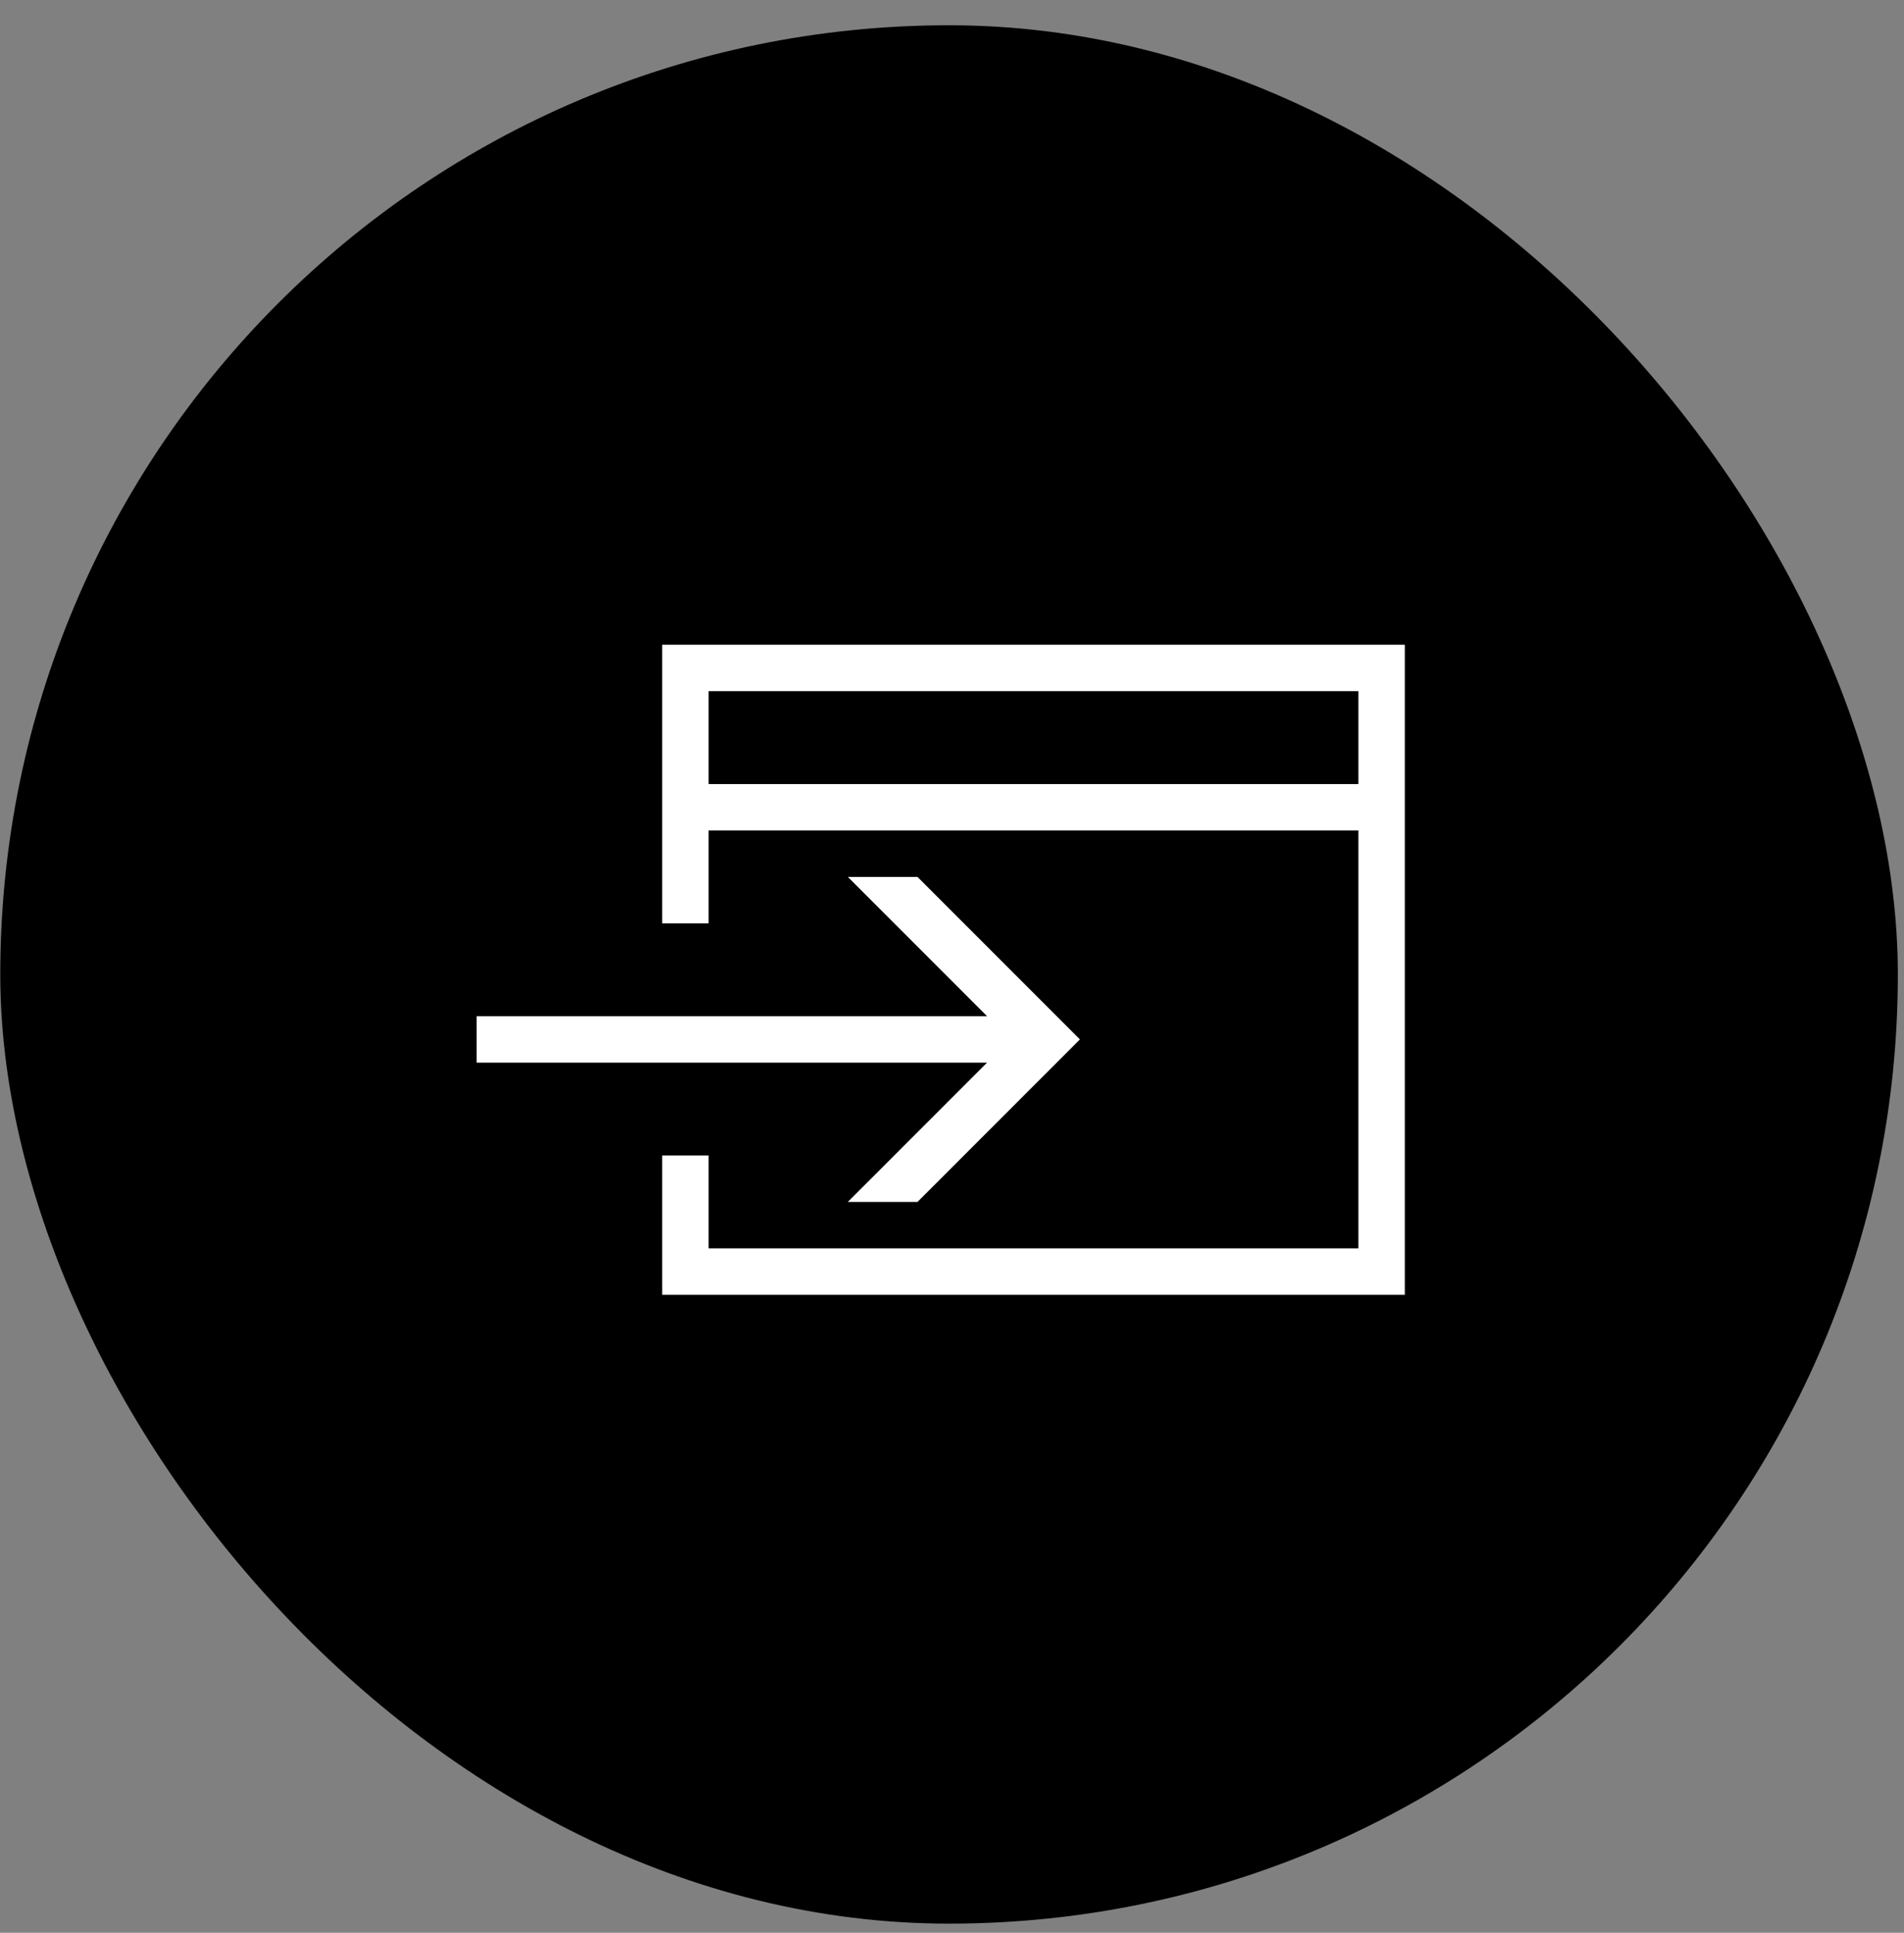 <svg width="68" height="69" viewBox="0 0 68 69" fill="none" xmlns="http://www.w3.org/2000/svg">
<rect x="0" y="0" width="68" height="69" fill="#808080" stroke="none"/>
<rect x="0.01" y="0.902" width="67.77" height="67.77" rx="33.885" fill="black"/>
<g clip-path="url(#clip0_125_2475)">
<path d="M23.65 23.017V32.962H25.308V29.647H48.514V44.566H25.308V41.25H23.65V46.223H50.172V23.017H23.65ZM25.308 24.674H48.514V27.99H25.308V24.674ZM30.28 31.305L35.253 36.278H17.02V37.935H35.253L30.28 42.908H32.767L38.569 37.106L32.767 31.305H30.28Z" fill="white"/>
</g>
<defs>
<clipPath id="clip0_125_2475">
<rect width="33.152" height="33.152" fill="white" transform="translate(17.024 18.044)"/>
</clipPath>
</defs>
</svg>

